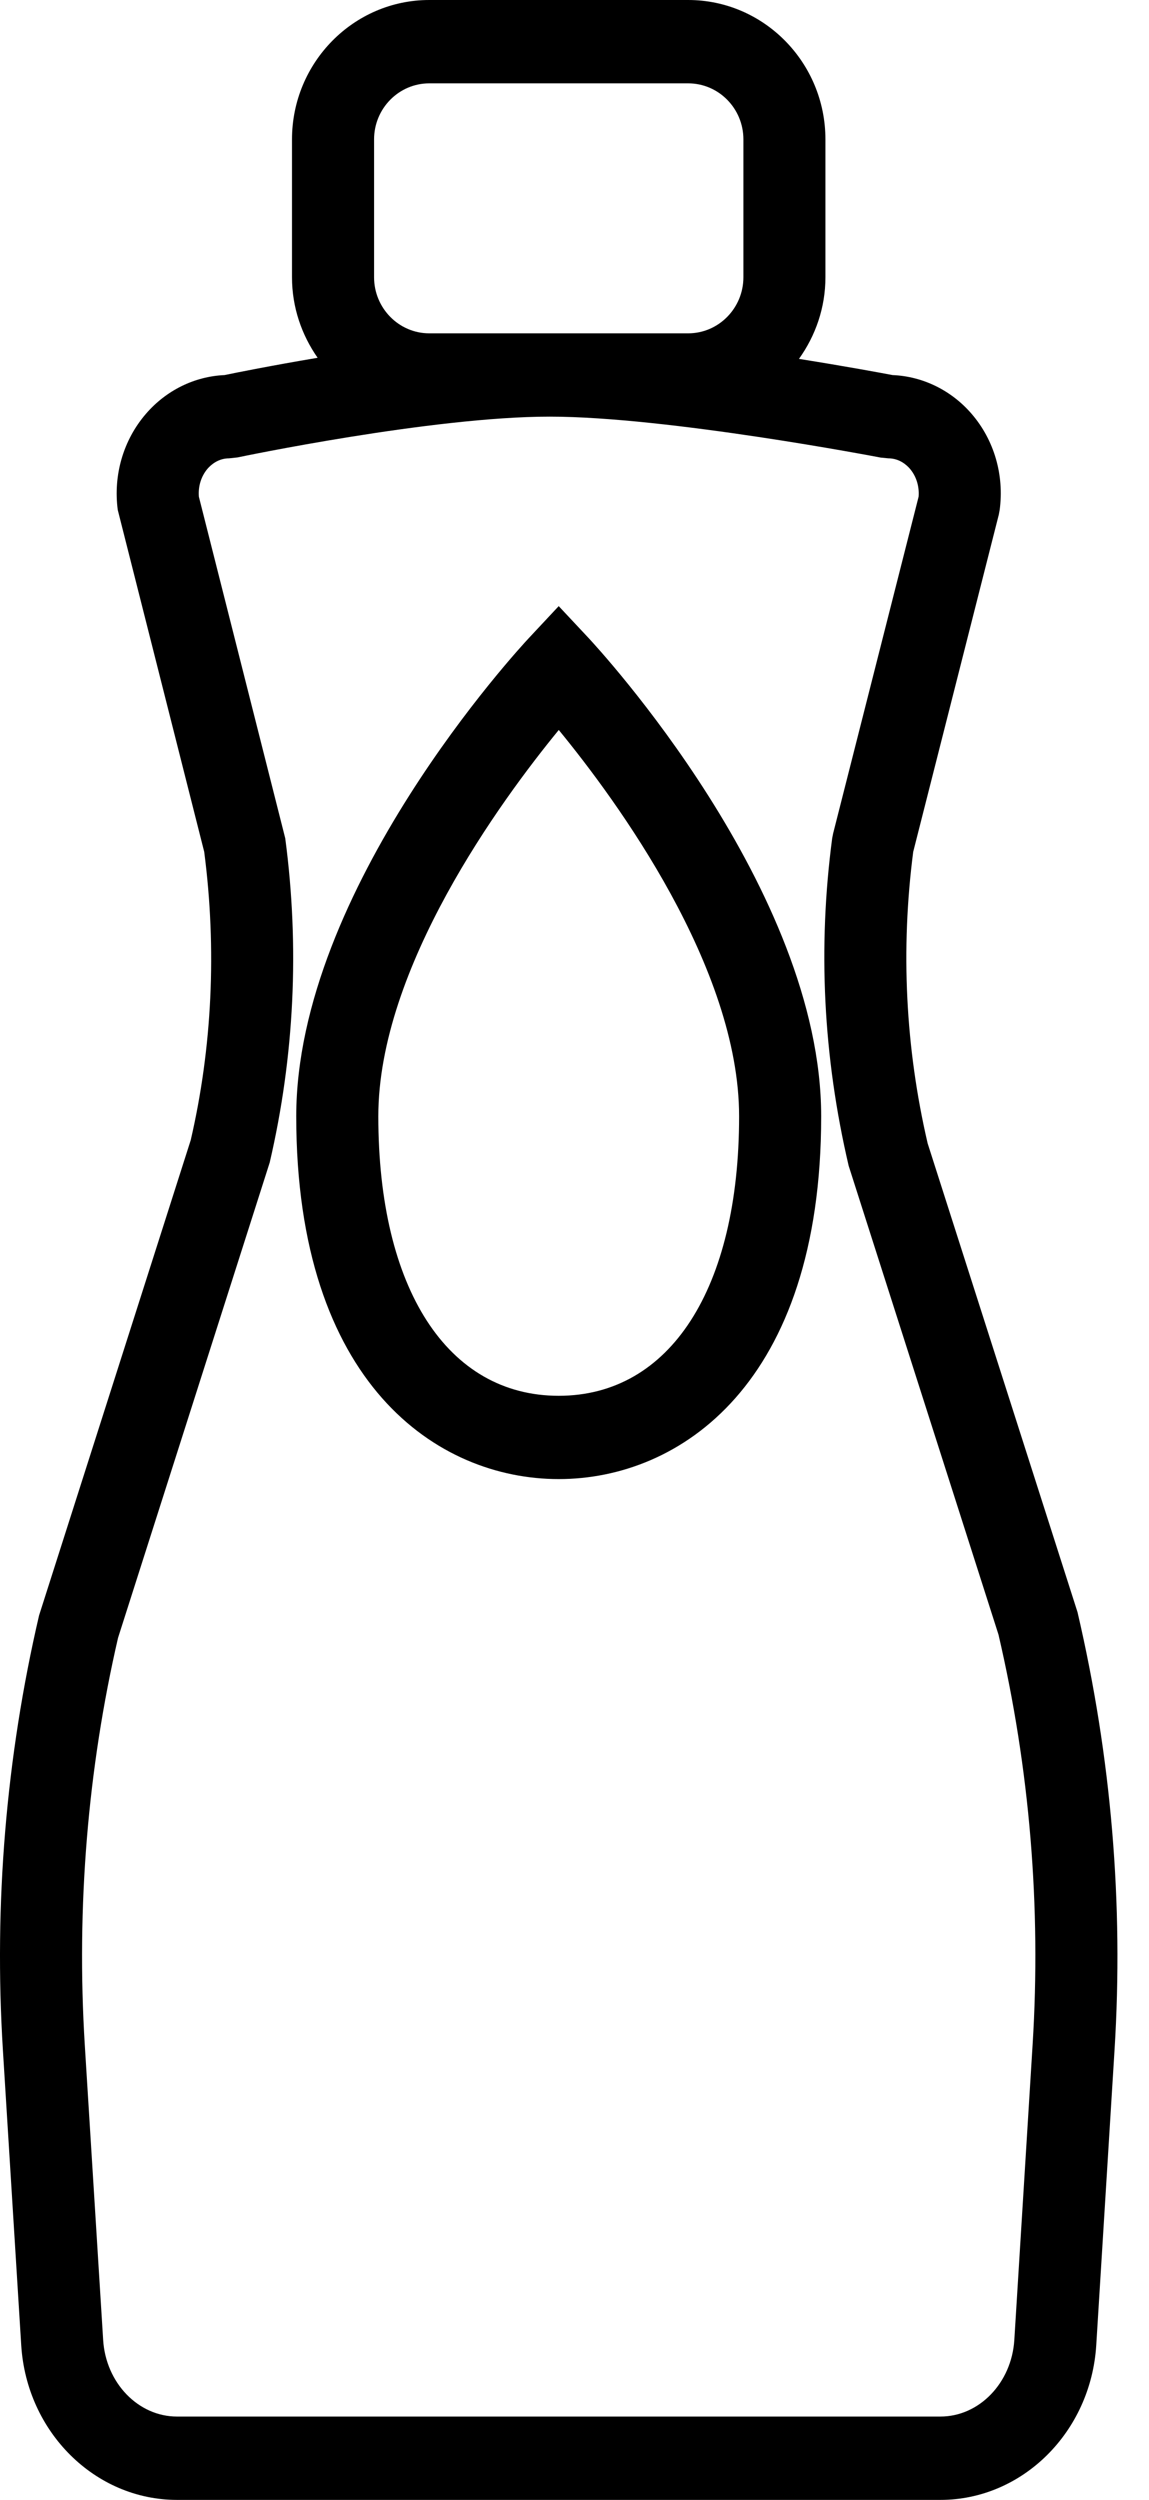 
<svg width="23px" height="50px" viewBox="0 0 23 50" version="1.1" xmlns="http://www.w3.org/2000/svg" xmlns:xlink="http://www.w3.org/1999/xlink">
    <!-- Generator: Sketch 47.1 (45422) - http://www.bohemiancoding.com/sketch -->
    <desc>Created with Sketch.</desc>
    <defs></defs>
    <g id="Mobile" stroke="none" stroke-width="1" fill="none" fill-rule="evenodd">
        <g id="How-to-Dye" transform="translate(-43, -1161)" fill="currentColor">
            <g id="Page-1" transform="translate(43, 1161)">
                <g id="Group-3">
                    <path d="M20.67,40.898 L20.304,46.802 C20.25,47.661 19.601,48.333 18.825,48.333 L3.543,48.333 C2.768,48.333 2.118,47.661 2.065,46.802 L1.697,40.898 C1.527,38.138 1.757,35.378 2.363,32.758 L5.399,23.251 C5.894,21.123 5.998,18.941 5.71,16.767 L3.981,9.935 C3.964,9.728 4.026,9.525 4.156,9.373 C4.223,9.297 4.368,9.167 4.587,9.167 L4.754,9.149 C4.793,9.141 8.649,8.333 11.002,8.333 C13.36,8.333 17.586,9.144 17.628,9.152 L17.781,9.167 C18,9.167 18.146,9.297 18.212,9.373 C18.342,9.525 18.405,9.728 18.388,9.935 L16.677,16.67 L16.658,16.767 C16.371,18.941 16.475,21.123 16.988,23.317 L19.987,32.693 C20.613,35.378 20.842,38.138 20.67,40.898 L20.67,40.898 Z M8.593,6.667 C7.984,6.667 7.488,6.163 7.488,5.545 L7.488,2.788 C7.488,2.169 7.984,1.667 8.593,1.667 L13.775,1.667 C14.385,1.667 14.881,2.169 14.881,2.788 L14.881,5.545 C14.881,6.163 14.385,6.667 13.775,6.667 L8.593,6.667 Z M21.569,32.244 L18.569,22.868 C18.124,20.954 18.027,18.993 18.28,17.038 L19.993,10.295 L20.011,10.198 C20.104,9.499 19.9,8.799 19.449,8.277 C19.043,7.806 18.469,7.526 17.867,7.502 C17.642,7.459 16.924,7.326 15.993,7.178 C16.323,6.718 16.523,6.157 16.523,5.545 L16.523,2.788 C16.523,1.251 15.29,8.33333333e-05 13.775,8.33333333e-05 L8.593,8.33333333e-05 C7.078,8.33333333e-05 5.845,1.251 5.845,2.788 L5.845,5.545 C5.845,6.147 6.039,6.7 6.358,7.156 C5.438,7.311 4.724,7.454 4.494,7.502 C3.894,7.528 3.325,7.808 2.921,8.277 C2.47,8.799 2.265,9.499 2.357,10.198 L4.088,17.038 C4.342,18.993 4.246,20.953 3.818,22.803 L0.782,32.31 C0.12,35.153 -0.123,38.078 0.058,41.003 L0.425,46.907 C0.533,48.642 1.902,50 3.543,50 L18.825,50 C20.466,50 21.836,48.642 21.944,46.907 L22.31,41.003 C22.492,38.079 22.248,35.155 21.569,32.244 L21.569,32.244 Z" id="Fill-1"></path>
                </g>
                <path d="M11.184,27.917 C8.957,27.917 7.573,25.775 7.573,22.327 C7.573,19.358 10.024,16.016 11.185,14.6 C12.346,16.014 14.795,19.351 14.795,22.327 C14.795,25.775 13.411,27.917 11.184,27.917 L11.184,27.917 Z M11.184,12.123 L10.588,12.76 C10.398,12.963 5.93,17.789 5.93,22.327 C5.93,27.683 8.761,29.583 11.184,29.583 C13.607,29.583 16.438,27.683 16.438,22.327 C16.438,17.789 11.97,12.963 11.781,12.76 L11.184,12.123 Z" id="Fill-4"></path>
            </g>
        </g>
    </g>
</svg>
